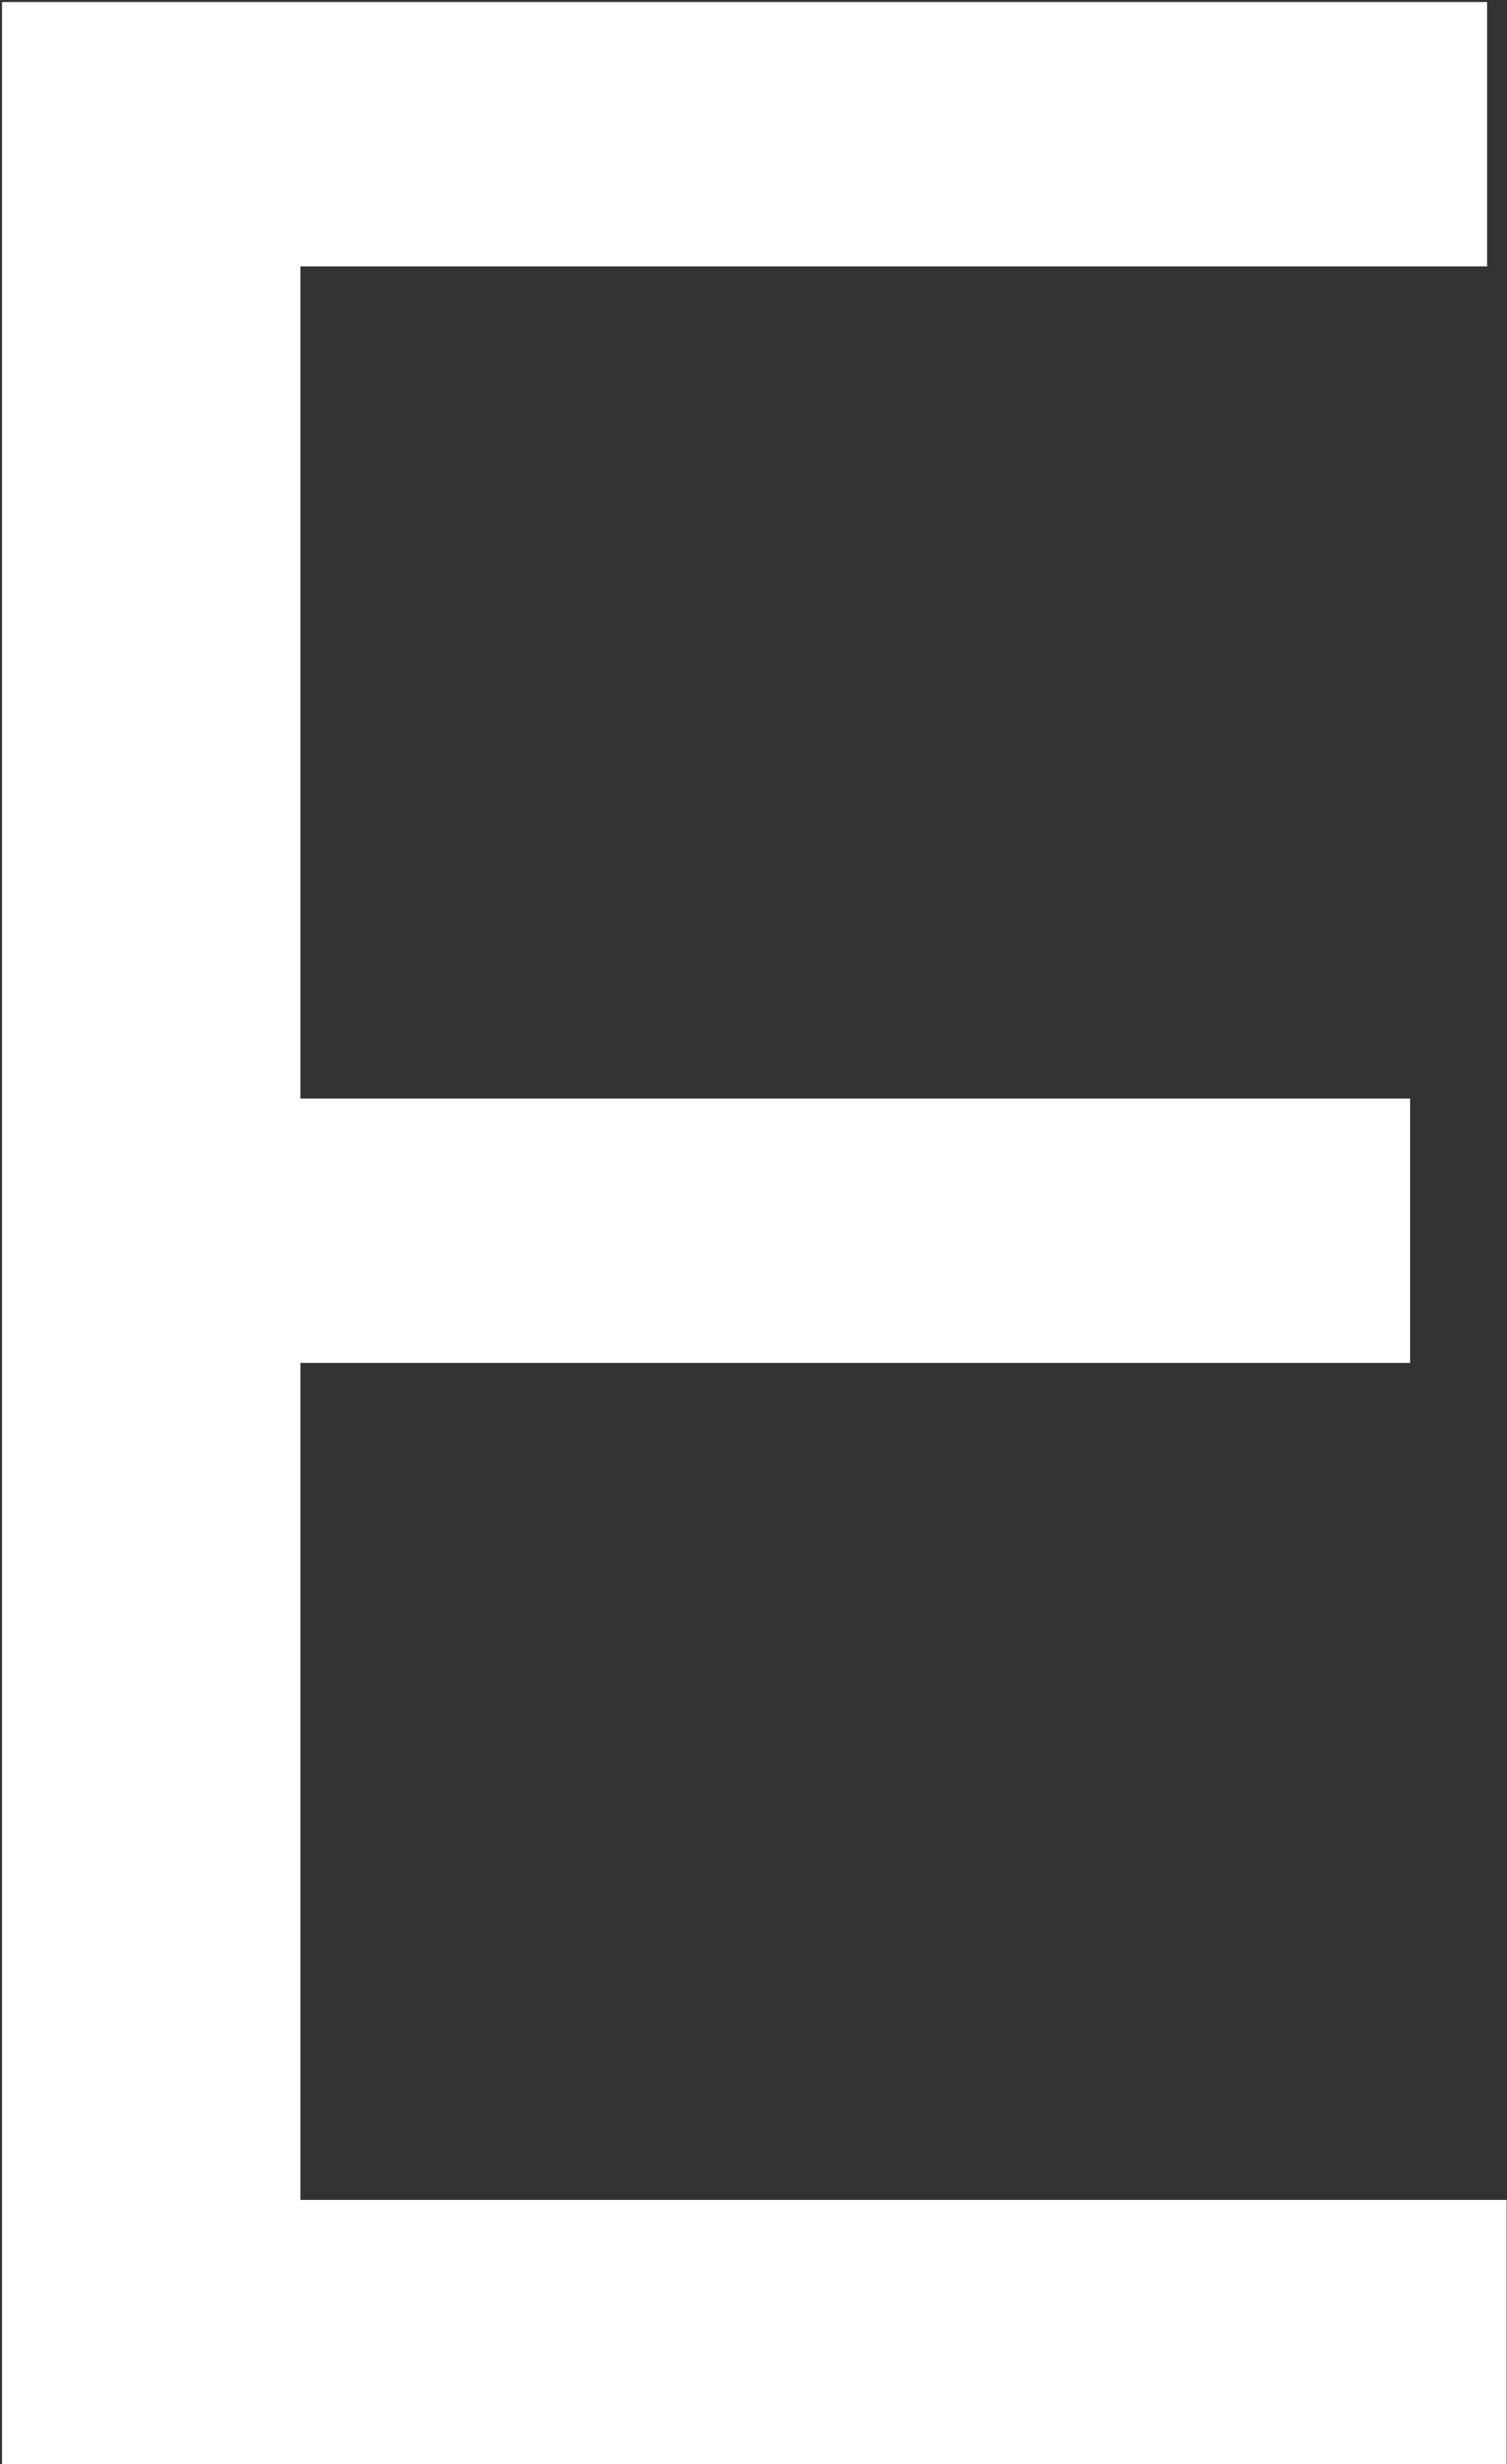 <svg width="509" height="832" viewBox="0 0 509 832" fill="none" xmlns="http://www.w3.org/2000/svg">
<rect x="0" y="0" width="509" height="832" fill="#333333" stroke="none"/>
<path d="M0.668 832V0.689H502.377V89.99H101.334V370.882H476.398V460.183H101.334V742.699H508.871V832H0.668Z" fill="white"/>
</svg>
